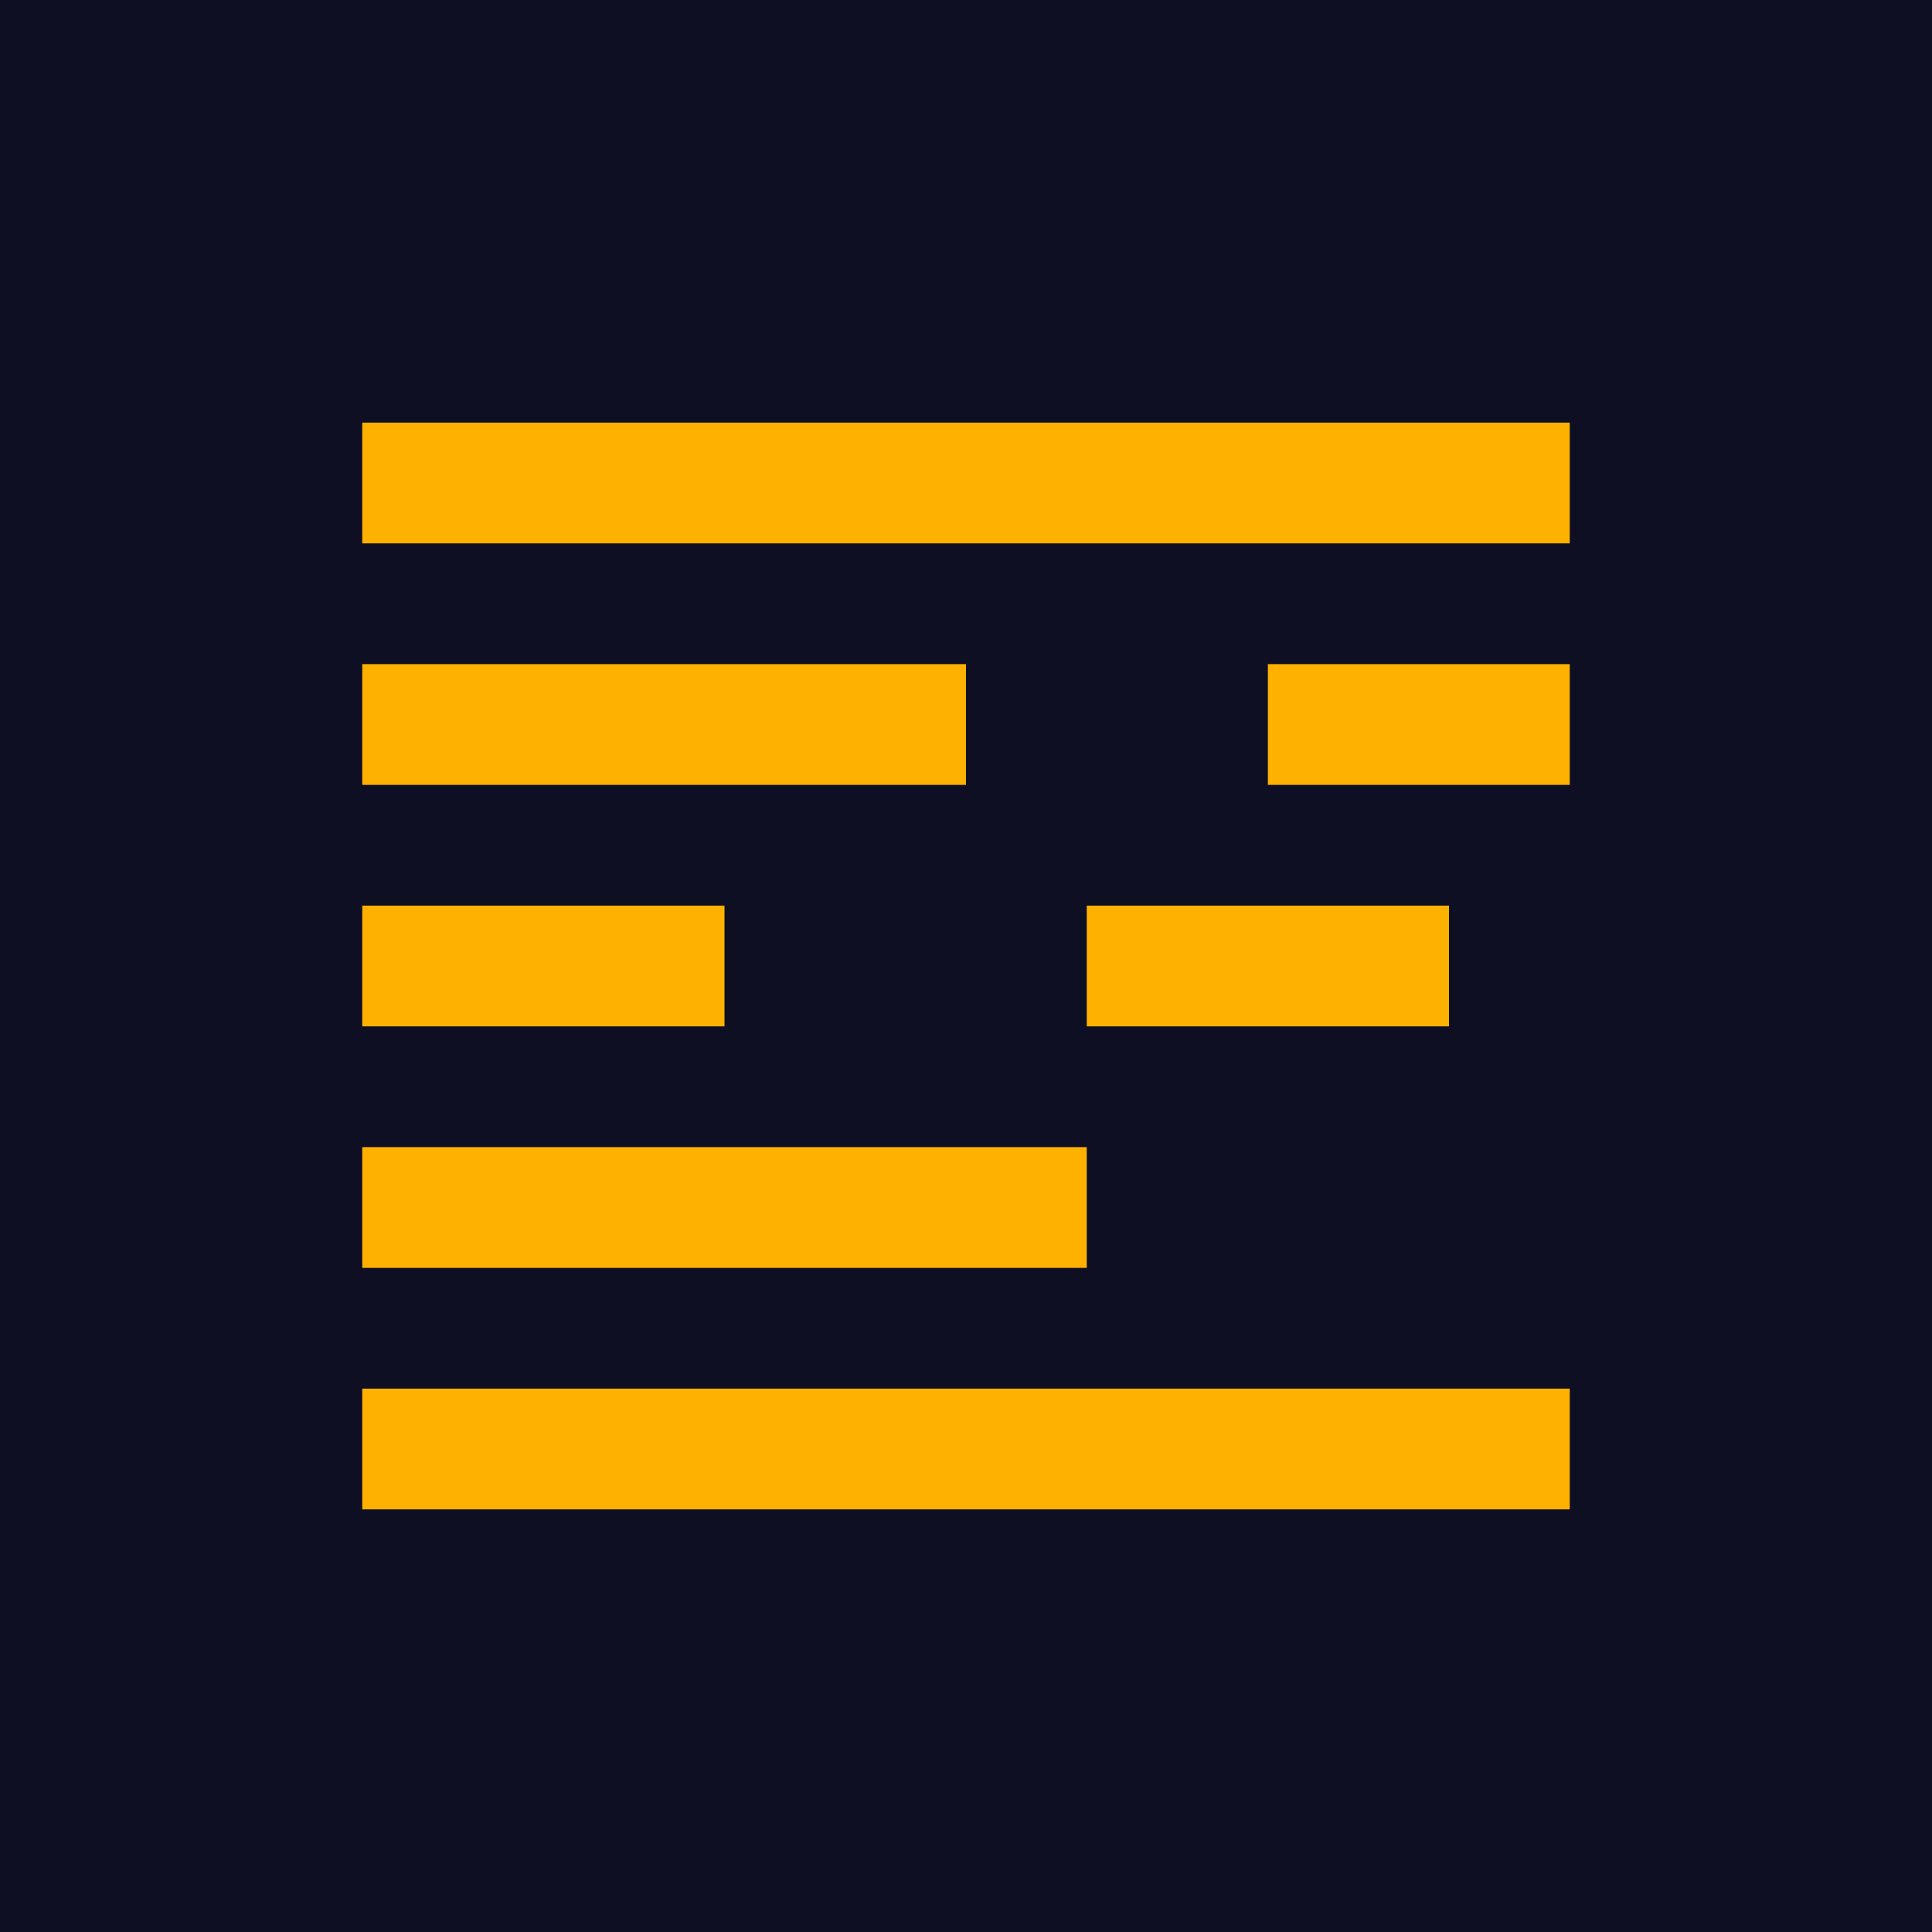<?xml version="1.0" encoding="UTF-8"?>
<svg width="512px" height="512px" viewBox="0 0 512 512" version="1.1" xmlns="http://www.w3.org/2000/svg">
    <rect width="512" height="512" fill="#0f0f23"/>
    <g fill="#ffb100">
        <path d="M96,176 L256,176 L256,208 L96,208 Z"/>
        <path d="M96,240 L192,240 L192,272 L96,272 Z"/>
        <path d="M96,304 L288,304 L288,336 L96,336 Z"/>
        <path d="M96,112 L416,112 L416,144 L96,144 Z"/>
        <path d="M288,240 L384,240 L384,272 L288,272 Z"/>
        <path d="M336,176 L416,176 L416,208 L336,208 Z"/>
        <path d="M96,368 L416,368 L416,400 L96,400 Z"/>
    </g>
</svg>